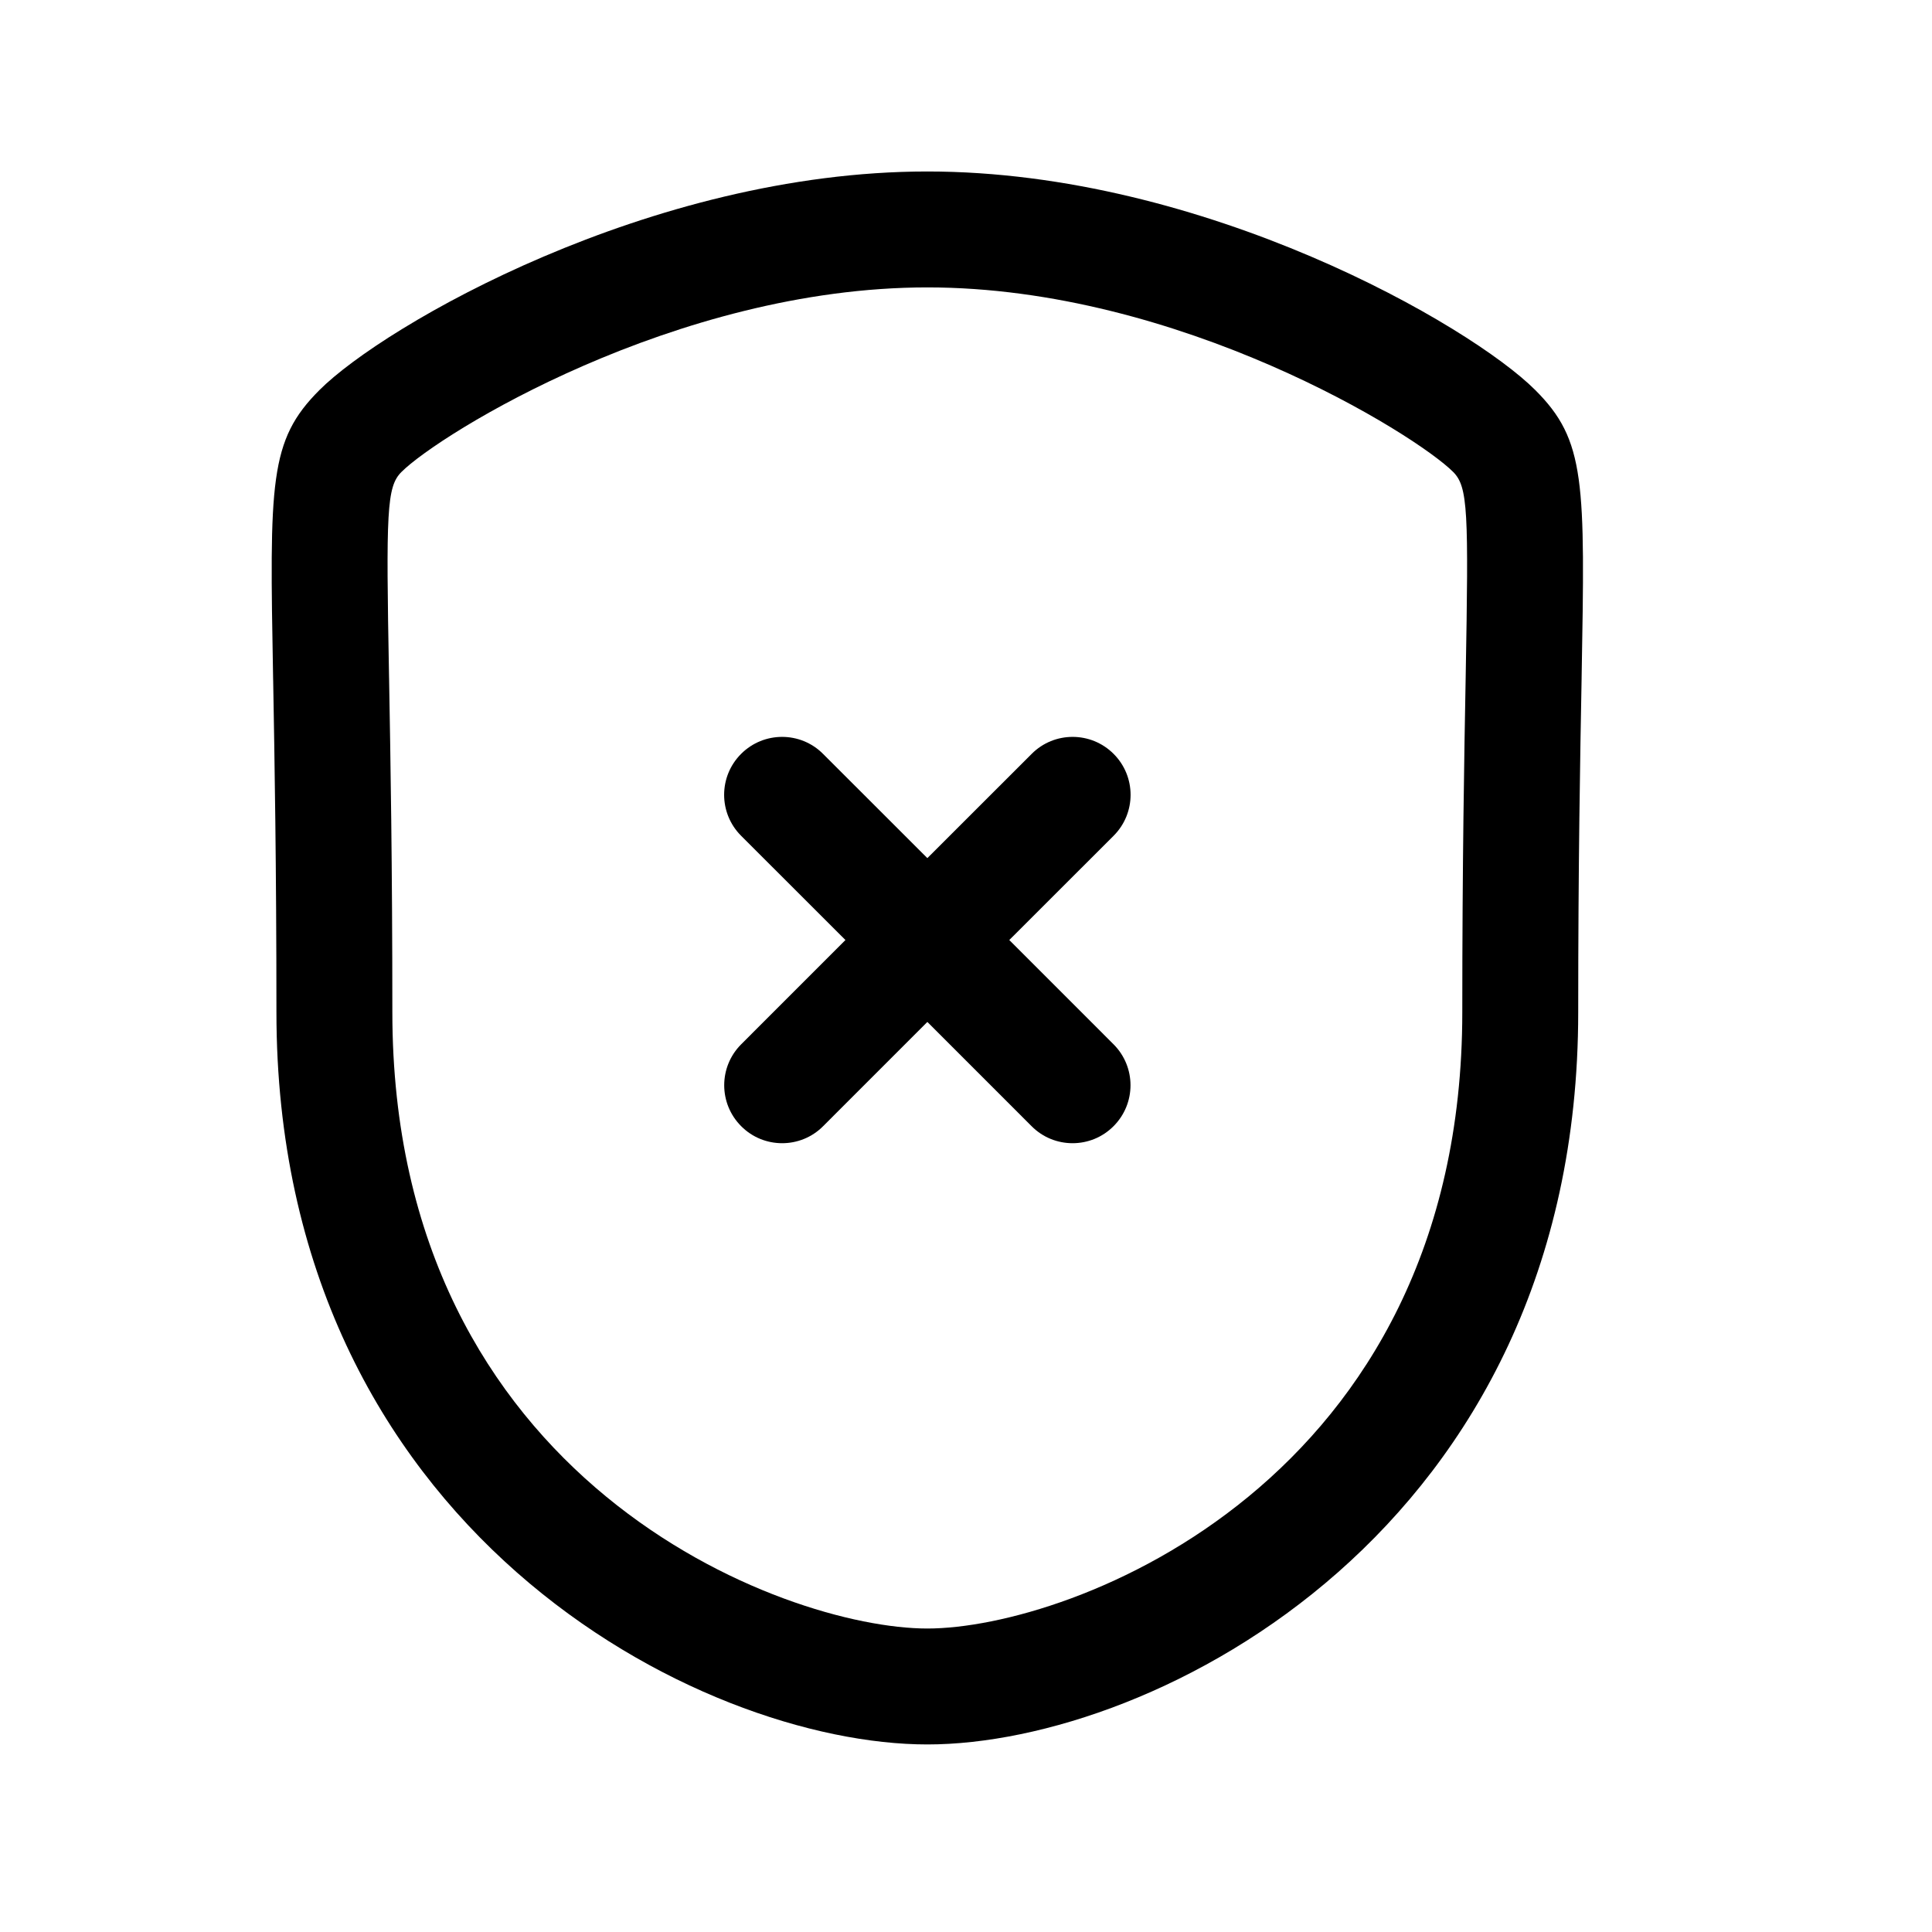 <svg width="25" height="25" viewBox="0 0 25 25" fill="none" xmlns="http://www.w3.org/2000/svg">
<path d="M13.879 14.793C13.687 14.793 13.495 14.72 13.349 14.573L12 13.224L10.651 14.573C10.505 14.72 10.313 14.793 10.121 14.793C9.929 14.793 9.737 14.72 9.591 14.573C9.298 14.28 9.298 13.806 9.591 13.513L10.94 12.164L9.59 10.815C9.297 10.522 9.297 10.048 9.59 9.755C9.883 9.462 10.358 9.462 10.65 9.755L12 11.104L13.35 9.755C13.642 9.462 14.117 9.462 14.41 9.755C14.703 10.048 14.703 10.522 14.41 10.815L13.06 12.164L14.409 13.513C14.702 13.806 14.702 14.28 14.409 14.573C14.263 14.72 14.071 14.793 13.879 14.793Z" fill="black"/>
<path fill-rule="evenodd" clip-rule="evenodd" d="M12 22.573C9.063 22.573 3.577 19.794 3.577 13.097C3.577 11.205 3.553 9.829 3.535 8.816L3.534 8.777C3.488 6.232 3.479 5.701 4.135 5.046C4.967 4.214 8.412 2.219 12 2.219C15.589 2.219 19.033 4.214 19.865 5.046C20.521 5.7 20.511 6.231 20.466 8.77L20.466 8.778C20.447 9.796 20.422 11.181 20.422 13.097C20.422 19.794 14.937 22.573 12 22.573ZM12 3.719C8.736 3.719 5.681 5.62 5.195 6.107C5.002 6.299 4.995 6.618 5.034 8.749L5.035 8.793C5.053 9.814 5.077 11.196 5.077 13.097C5.077 19.183 10.151 21.073 12 21.073C13.848 21.073 18.922 19.183 18.922 13.097C18.922 11.169 18.947 9.776 18.966 8.751C19.004 6.618 18.997 6.3 18.804 6.107C18.318 5.62 15.265 3.719 12 3.719Z" fill="black"/>
</svg>
